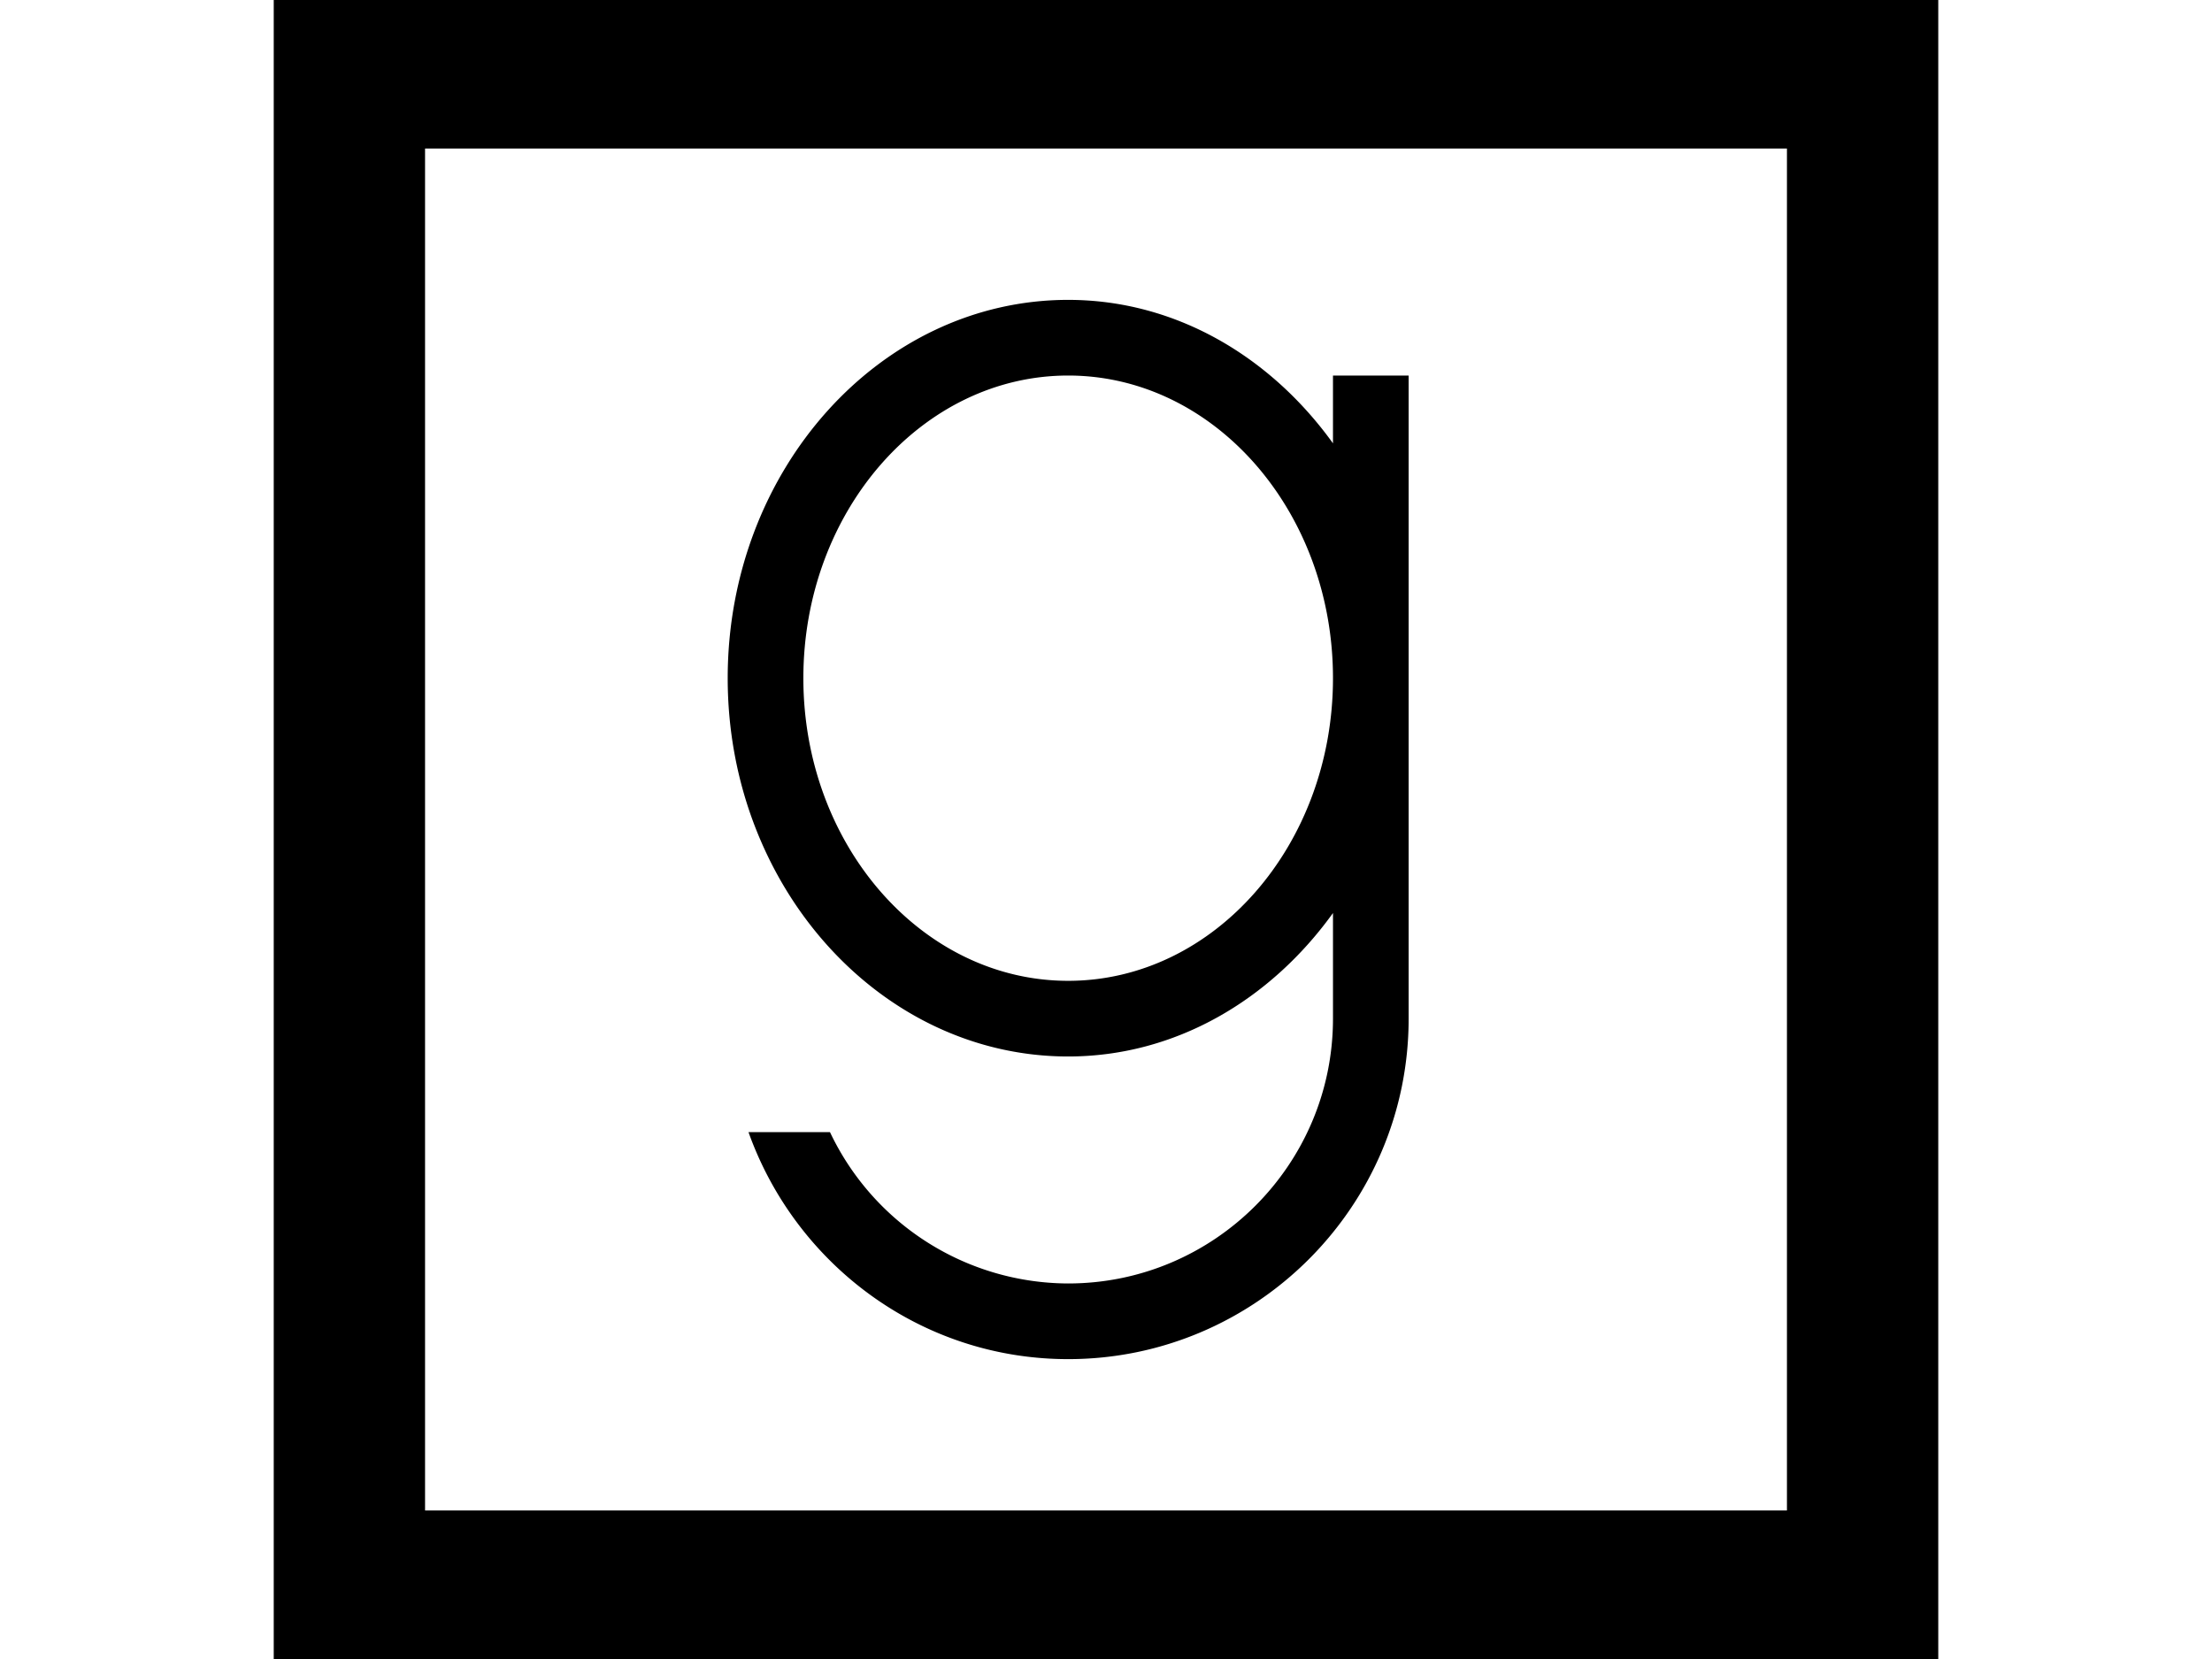 <svg width="800" height="600" xmlns="http://www.w3.org/2000/svg">

 <g>
  <title>Layer 1</title>
  <g stroke="null" stroke-width="0">
   <path stroke="null" d="m99,-1l0,602l602,0l0,-602l-602,0zm54.727,54.727l492.545,0l0,492.545l-492.545,0l0,-492.545zm232.591,54.727c-67.889,0 -123.136,61.377 -123.136,136.818s55.247,136.818 123.136,136.818c38.884,0 73.198,-20.523 95.773,-51.881l0,38.2c0,52.812 -42.961,95.773 -95.773,95.773a95.636,95.636 0 0 1 -86.141,-54.727l-29.471,0c16.993,47.667 62.17,82.091 115.611,82.091c67.889,0 123.136,-55.247 123.136,-123.136l0,-232.591l-27.364,0l0,24.518c-22.575,-31.359 -56.889,-51.881 -95.773,-51.881zm0,27.364c52.812,0 95.773,49.09 95.773,109.455s-42.961,109.455 -95.773,109.455s-95.773,-49.09 -95.773,-109.455s42.961,-109.455 95.773,-109.455z"/>
  </g>
 </g>
</svg>